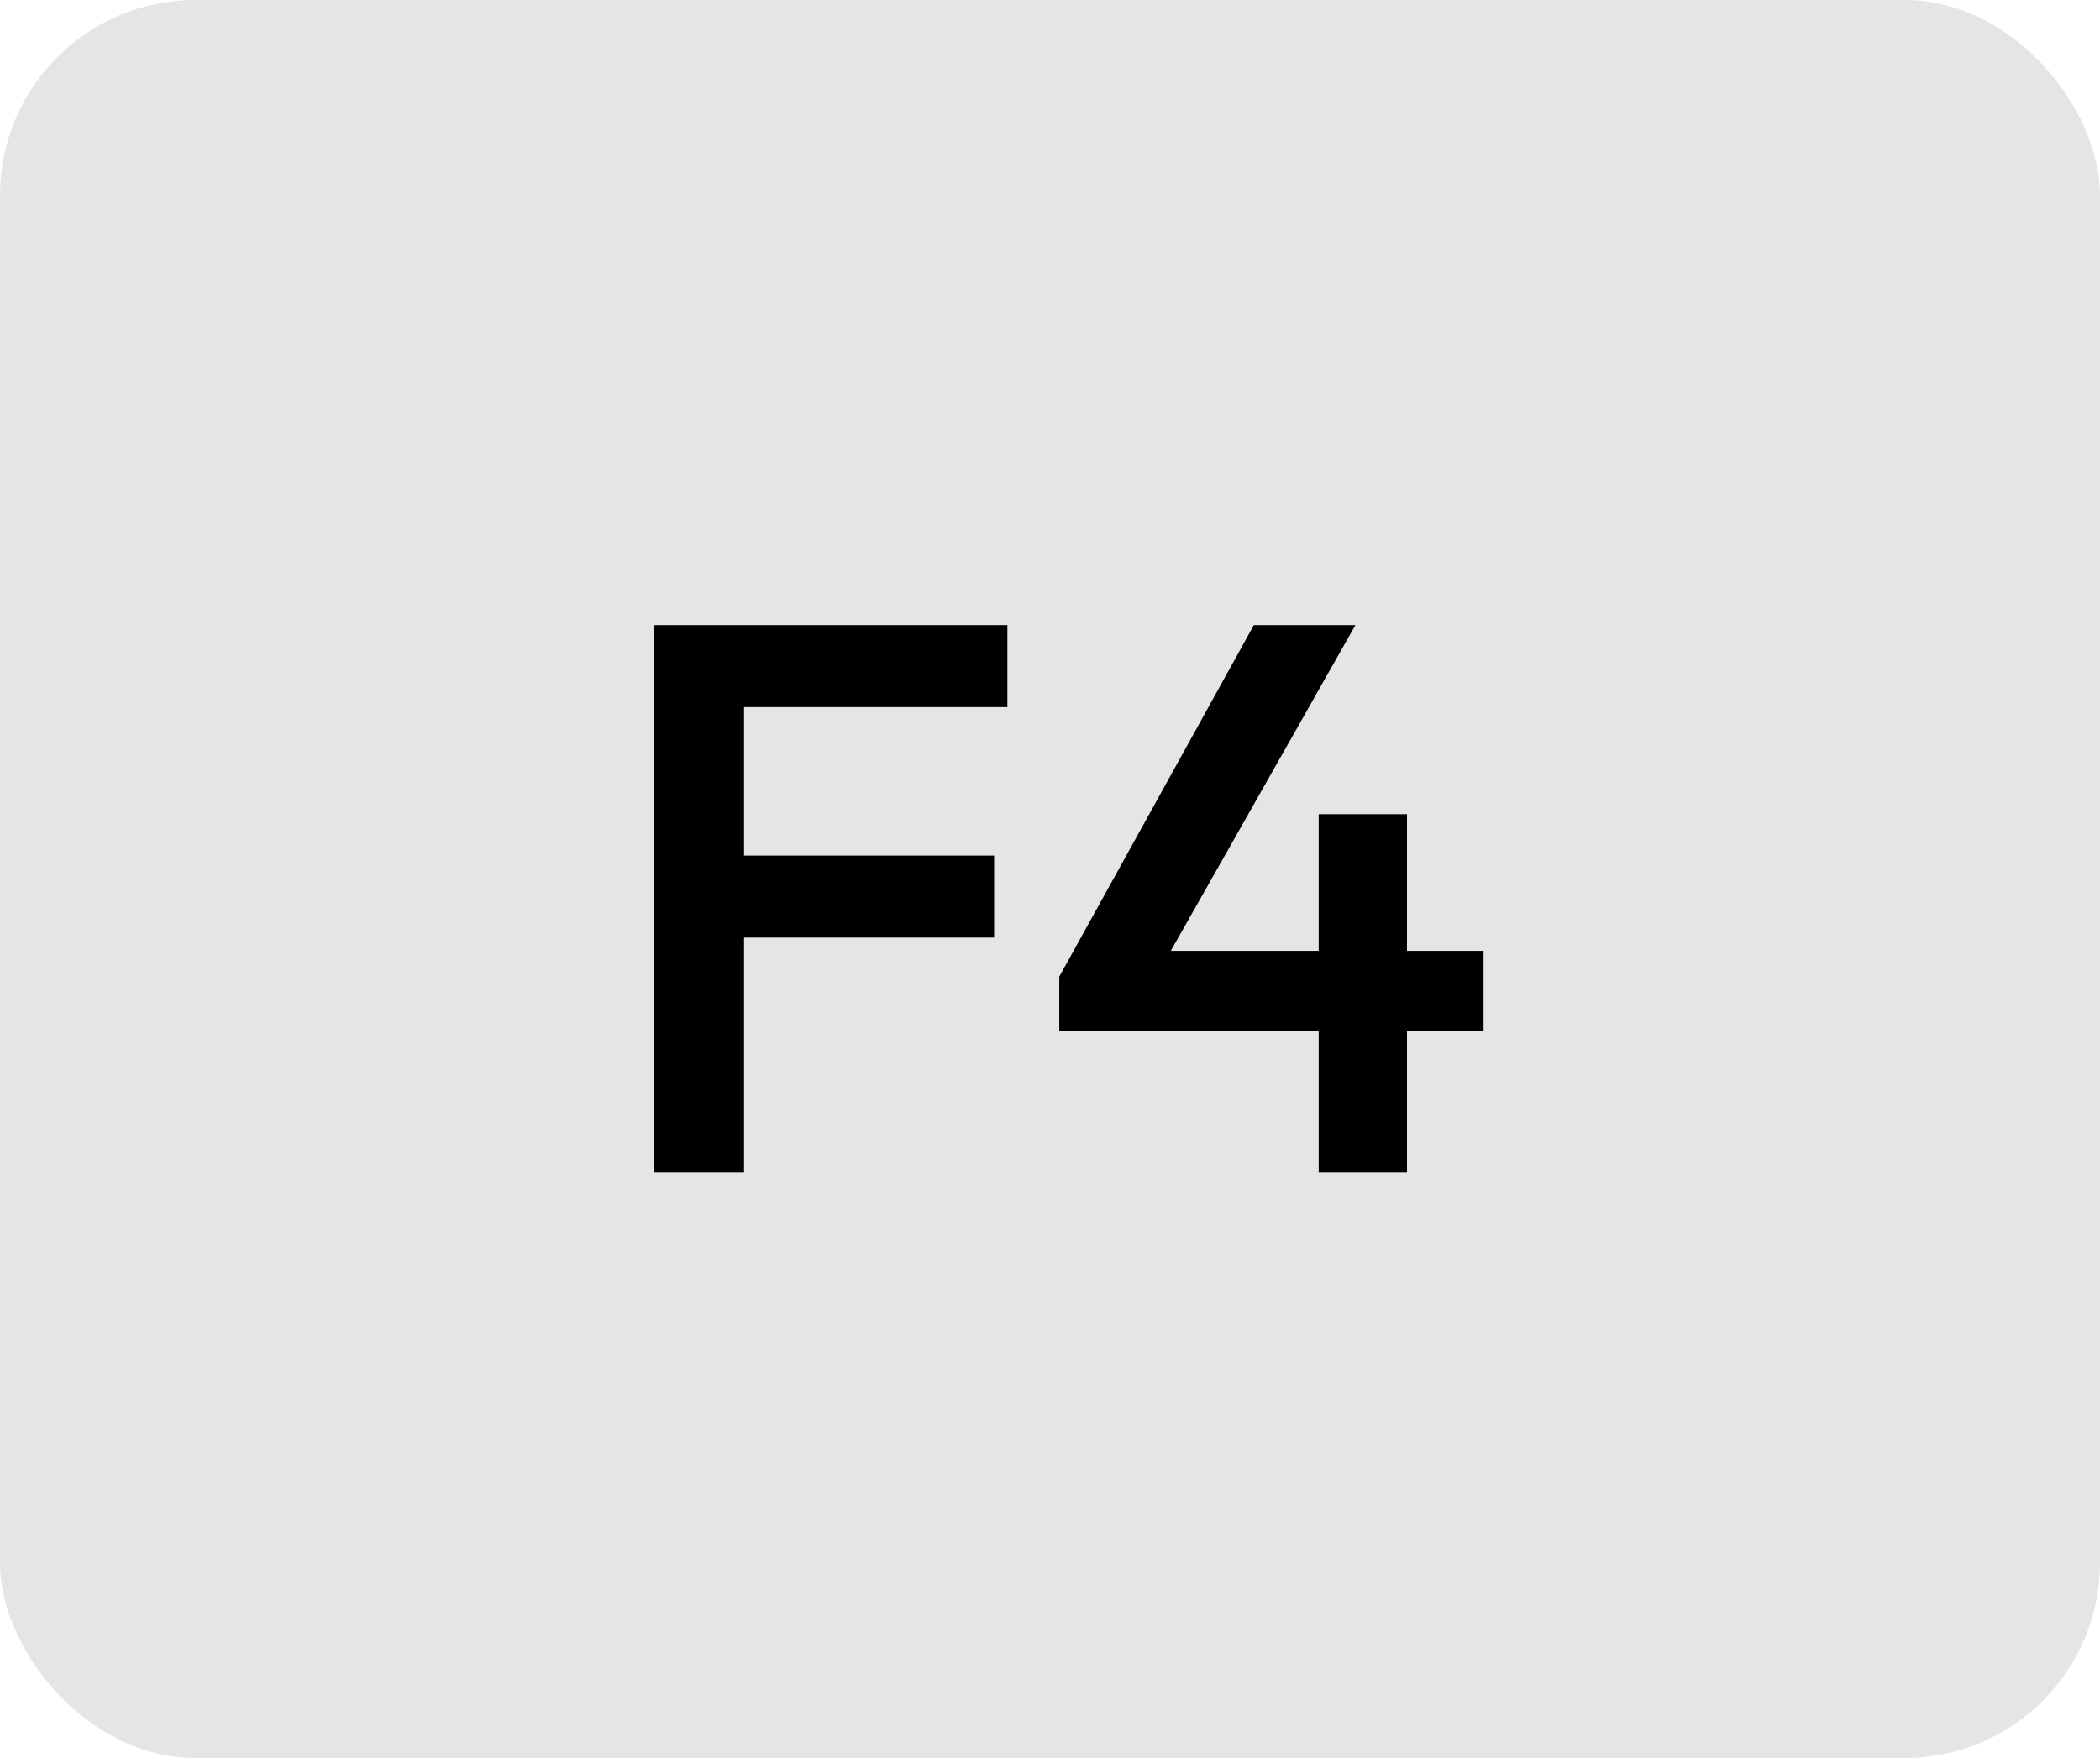 <svg width="86" height="72" viewBox="0 0 86 72" fill="none" xmlns="http://www.w3.org/2000/svg">
<rect width="86" height="72" rx="8" fill="#E5E5E5"/>
<path d="M26.791 48V25.6H30.471V48H26.791ZM29.319 38.4V35.04H40.711V38.4H29.319ZM29.319 28.96V25.6H41.255V28.96H29.319ZM43.38 40L51.348 25.6H55.508L47.348 40H43.38ZM43.38 42.24V40L44.948 38.944H60.756V42.24H43.38ZM54.004 48V33.344H57.62V48H54.004Z" fill="black"/>
</svg>

